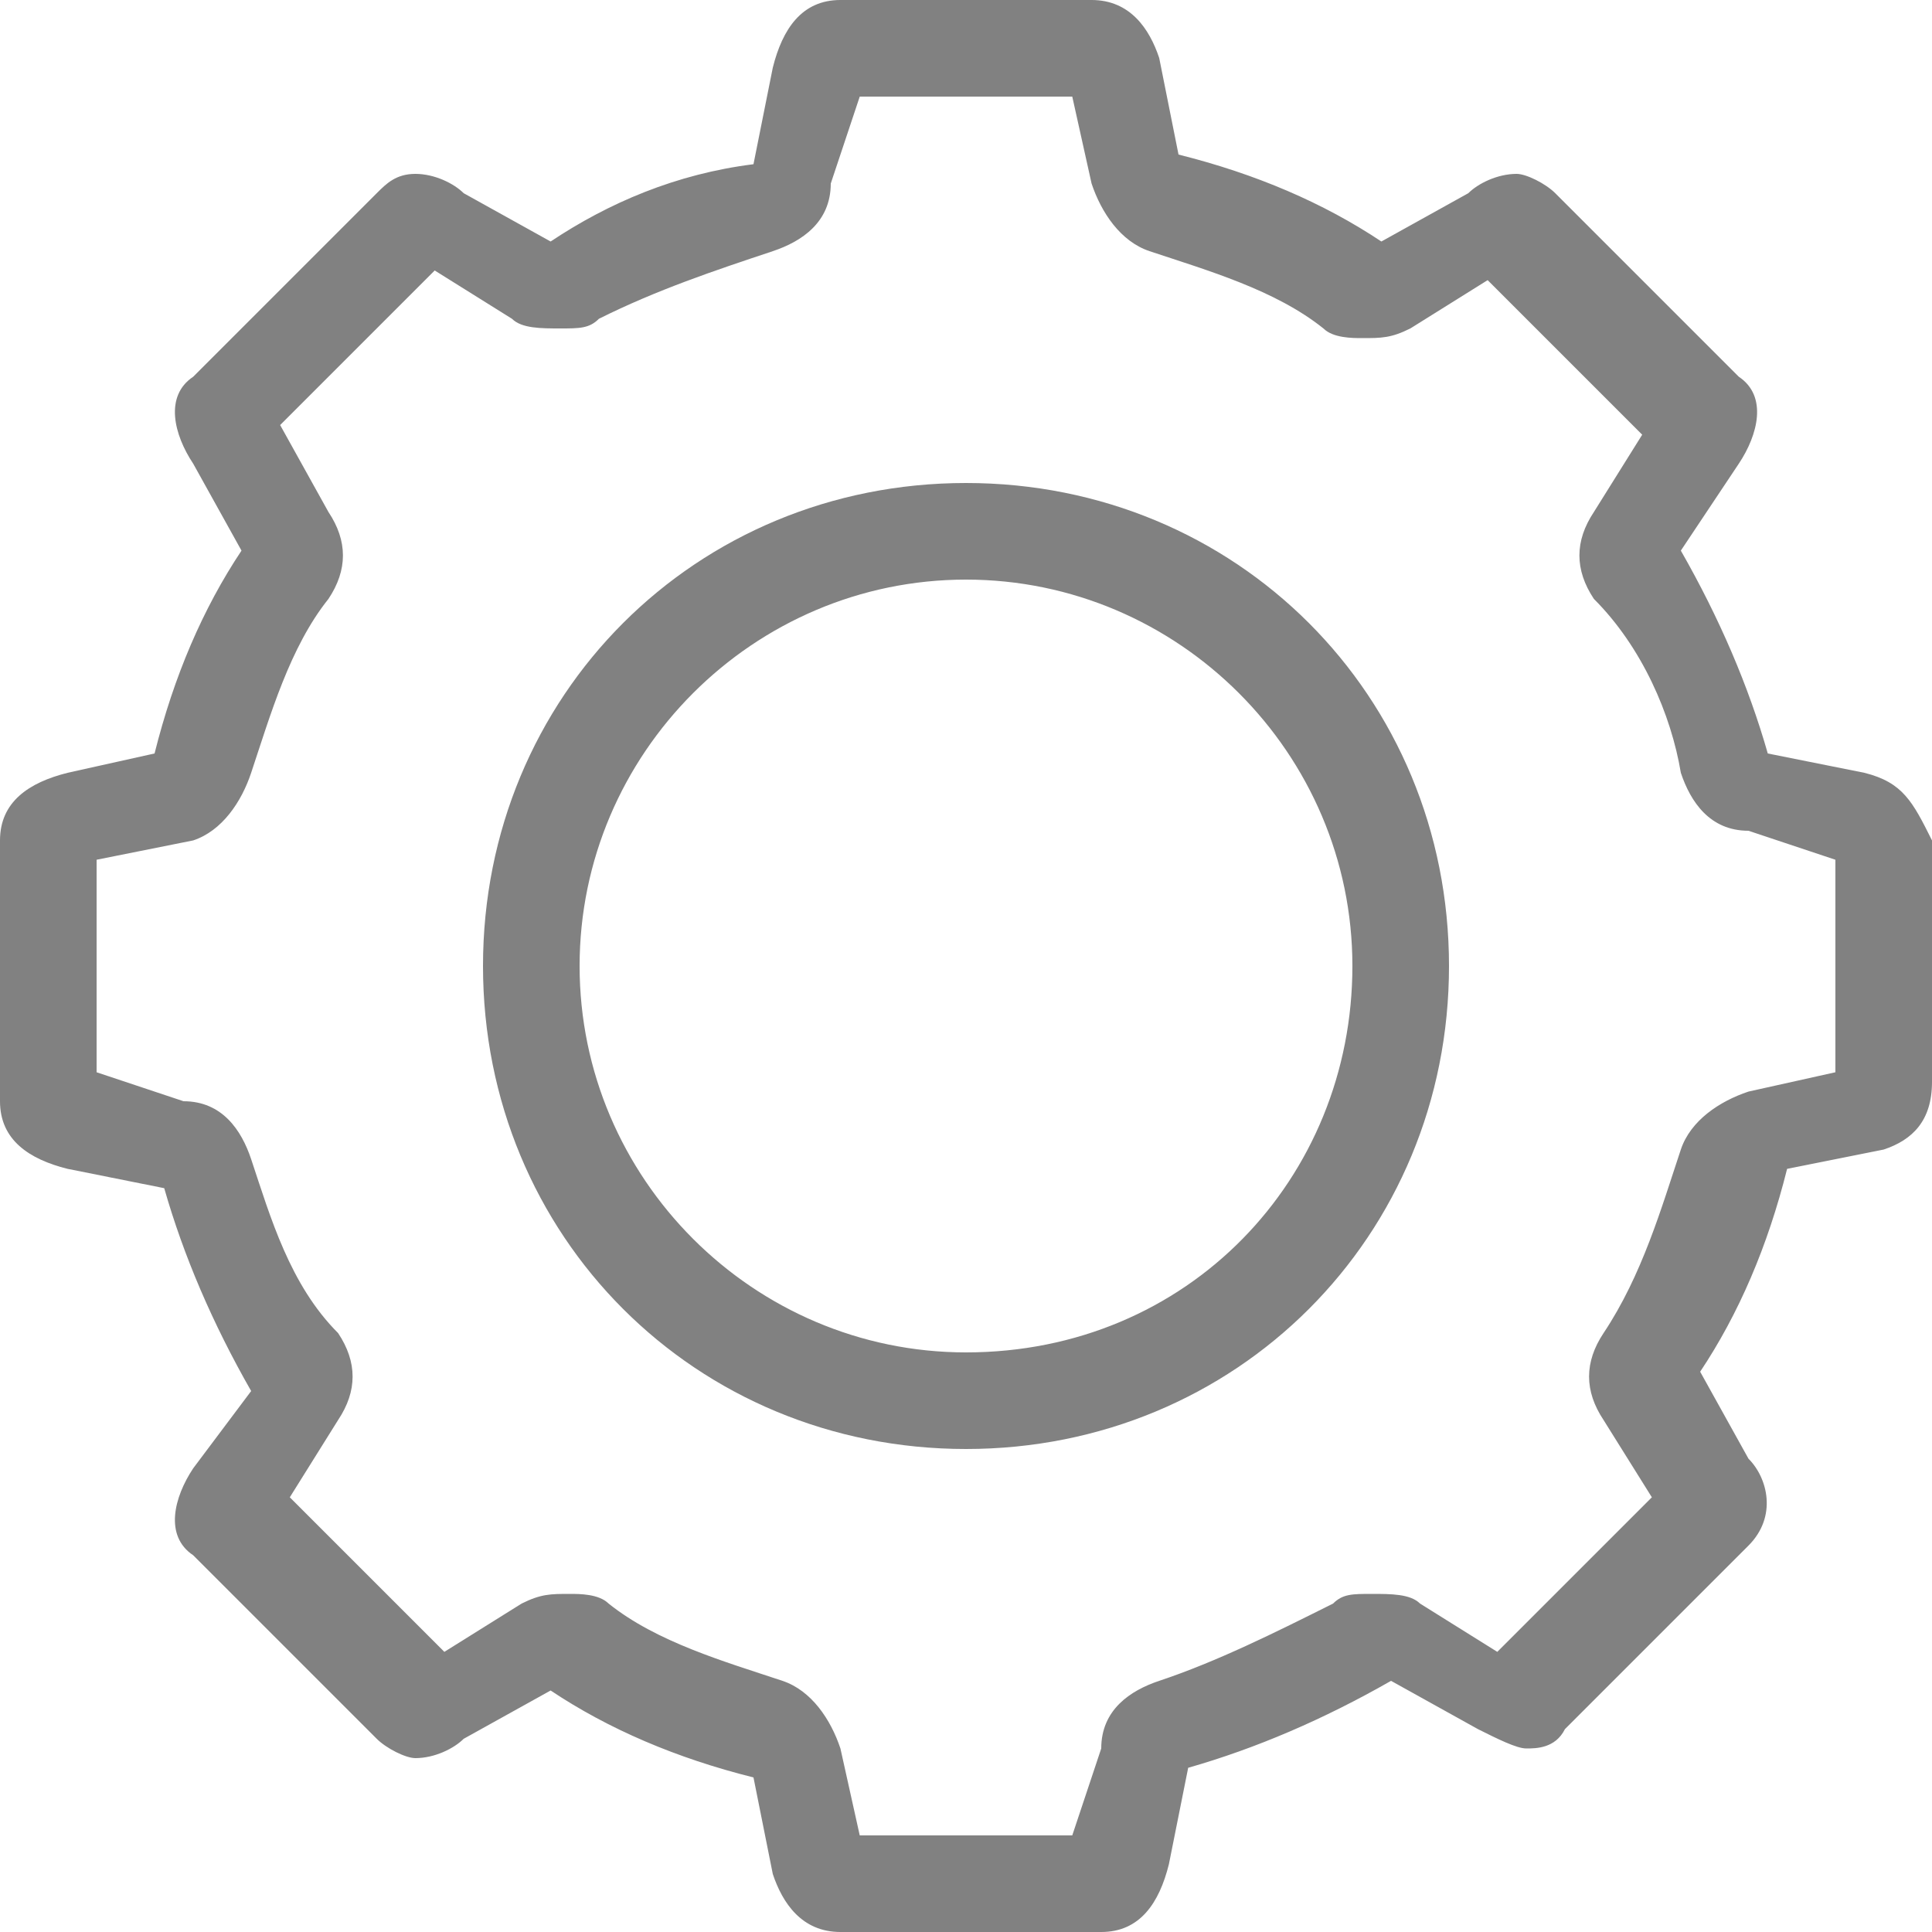 <svg xmlns="http://www.w3.org/2000/svg" viewBox="0 0 20 20" fill="currentColor"><path d="M19.3 8L18.3 7.8C18.1 7.1 17.8 6.4 17.4 5.7L18 4.8C18.2 4.5 18.3 4.1 18 3.9L16.1 2C16 1.9 15.8 1.8 15.7 1.8C15.5 1.8 15.3 1.9 15.2 2L14.3 2.5C13.7 2.1 13 1.8 12.2 1.6L12 0.6C11.9 0.3 11.7 0 11.3 0H8.7C8.3 0 8.1 0.3 8 0.7L7.8 1.7C7 1.8 6.3 2.1 5.7 2.5L4.8 2C4.7 1.9 4.5 1.8 4.3 1.8C4.1 1.8 4 1.9 3.9 2L2 3.9C1.7 4.1 1.8 4.5 2 4.8L2.5 5.7C2.1 6.3 1.8 7 1.6 7.8L0.7 8C0.3 8.1 0 8.3 0 8.7V11.4C0 11.8 0.3 12 0.7 12.1L1.7 12.3C1.9 13 2.2 13.7 2.6 14.4L2 15.2C1.8 15.5 1.7 15.9 2 16.1L3.9 18C4 18.1 4.2 18.2 4.3 18.2C4.5 18.2 4.7 18.1 4.8 18L5.7 17.5C6.3 17.9 7 18.2 7.8 18.4L8 19.4C8.1 19.7 8.3 20 8.7 20H11.4C11.8 20 12 19.7 12.1 19.3L12.3 18.3C13 18.1 13.7 17.8 14.4 17.4L15.3 17.9C15.5 18 15.7 18.1 15.8 18.1C15.9 18.1 16.1 18.1 16.2 17.9L18.1 16C18.4 15.7 18.3 15.3 18.1 15.1L17.6 14.2C18 13.6 18.3 12.9 18.5 12.1L19.5 11.9C19.8 11.8 20 11.6 20 11.2V8.7C19.8 8.3 19.7 8.1 19.3 8ZM19 11.1L18.1 11.3C17.8 11.4 17.5 11.6 17.4 11.9C17.2 12.5 17 13.2 16.6 13.8C16.4 14.1 16.4 14.4 16.6 14.7L17.1 15.5L15.5 17.1L14.7 16.6C14.6 16.5 14.4 16.5 14.2 16.5C14 16.5 13.9 16.5 13.8 16.6C13.2 16.9 12.6 17.2 12 17.4C11.7 17.5 11.4 17.7 11.4 18.1L11.1 19H8.9L8.7 18.1C8.6 17.8 8.4 17.5 8.1 17.4C7.5 17.2 6.8 17 6.3 16.6C6.2 16.5 6 16.5 5.9 16.5C5.7 16.5 5.6 16.5 5.4 16.6L4.6 17.1L3 15.5L3.5 14.7C3.7 14.4 3.7 14.1 3.5 13.8C3 13.3 2.8 12.6 2.6 12C2.5 11.7 2.3 11.4 1.9 11.4L1 11.1V8.9L2 8.7C2.3 8.6 2.5 8.3 2.6 8C2.8 7.4 3 6.7 3.4 6.2C3.6 5.9 3.6 5.6 3.4 5.3L2.9 4.4L4.5 2.8L5.3 3.3C5.4 3.4 5.6 3.4 5.8 3.4C6 3.4 6.1 3.4 6.2 3.3C6.8 3 7.4 2.8 8 2.6C8.3 2.5 8.6 2.3 8.6 1.9L8.9 1H11.1L11.3 1.9C11.4 2.2 11.6 2.5 11.9 2.6C12.5 2.8 13.2 3 13.7 3.4C13.8 3.5 14 3.5 14.1 3.5C14.3 3.5 14.4 3.5 14.6 3.4L15.4 2.9L17 4.5L16.5 5.3C16.3 5.6 16.3 5.9 16.5 6.2C17 6.7 17.3 7.4 17.4 8C17.5 8.3 17.7 8.6 18.1 8.6L19 8.9V11.1ZM10 5C7.2 5 5 7.2 5 10C5 12.8 7.2 15 10 15C12.8 15 15 12.8 15 10C15 7.2 12.8 5 10 5ZM10 14C7.8 14 6 12.2 6 10C6 7.8 7.8 6 10 6C12.2 6 14 7.8 14 10C14 12.2 12.3 14 10 14Z" fill="#818181"/></svg>
